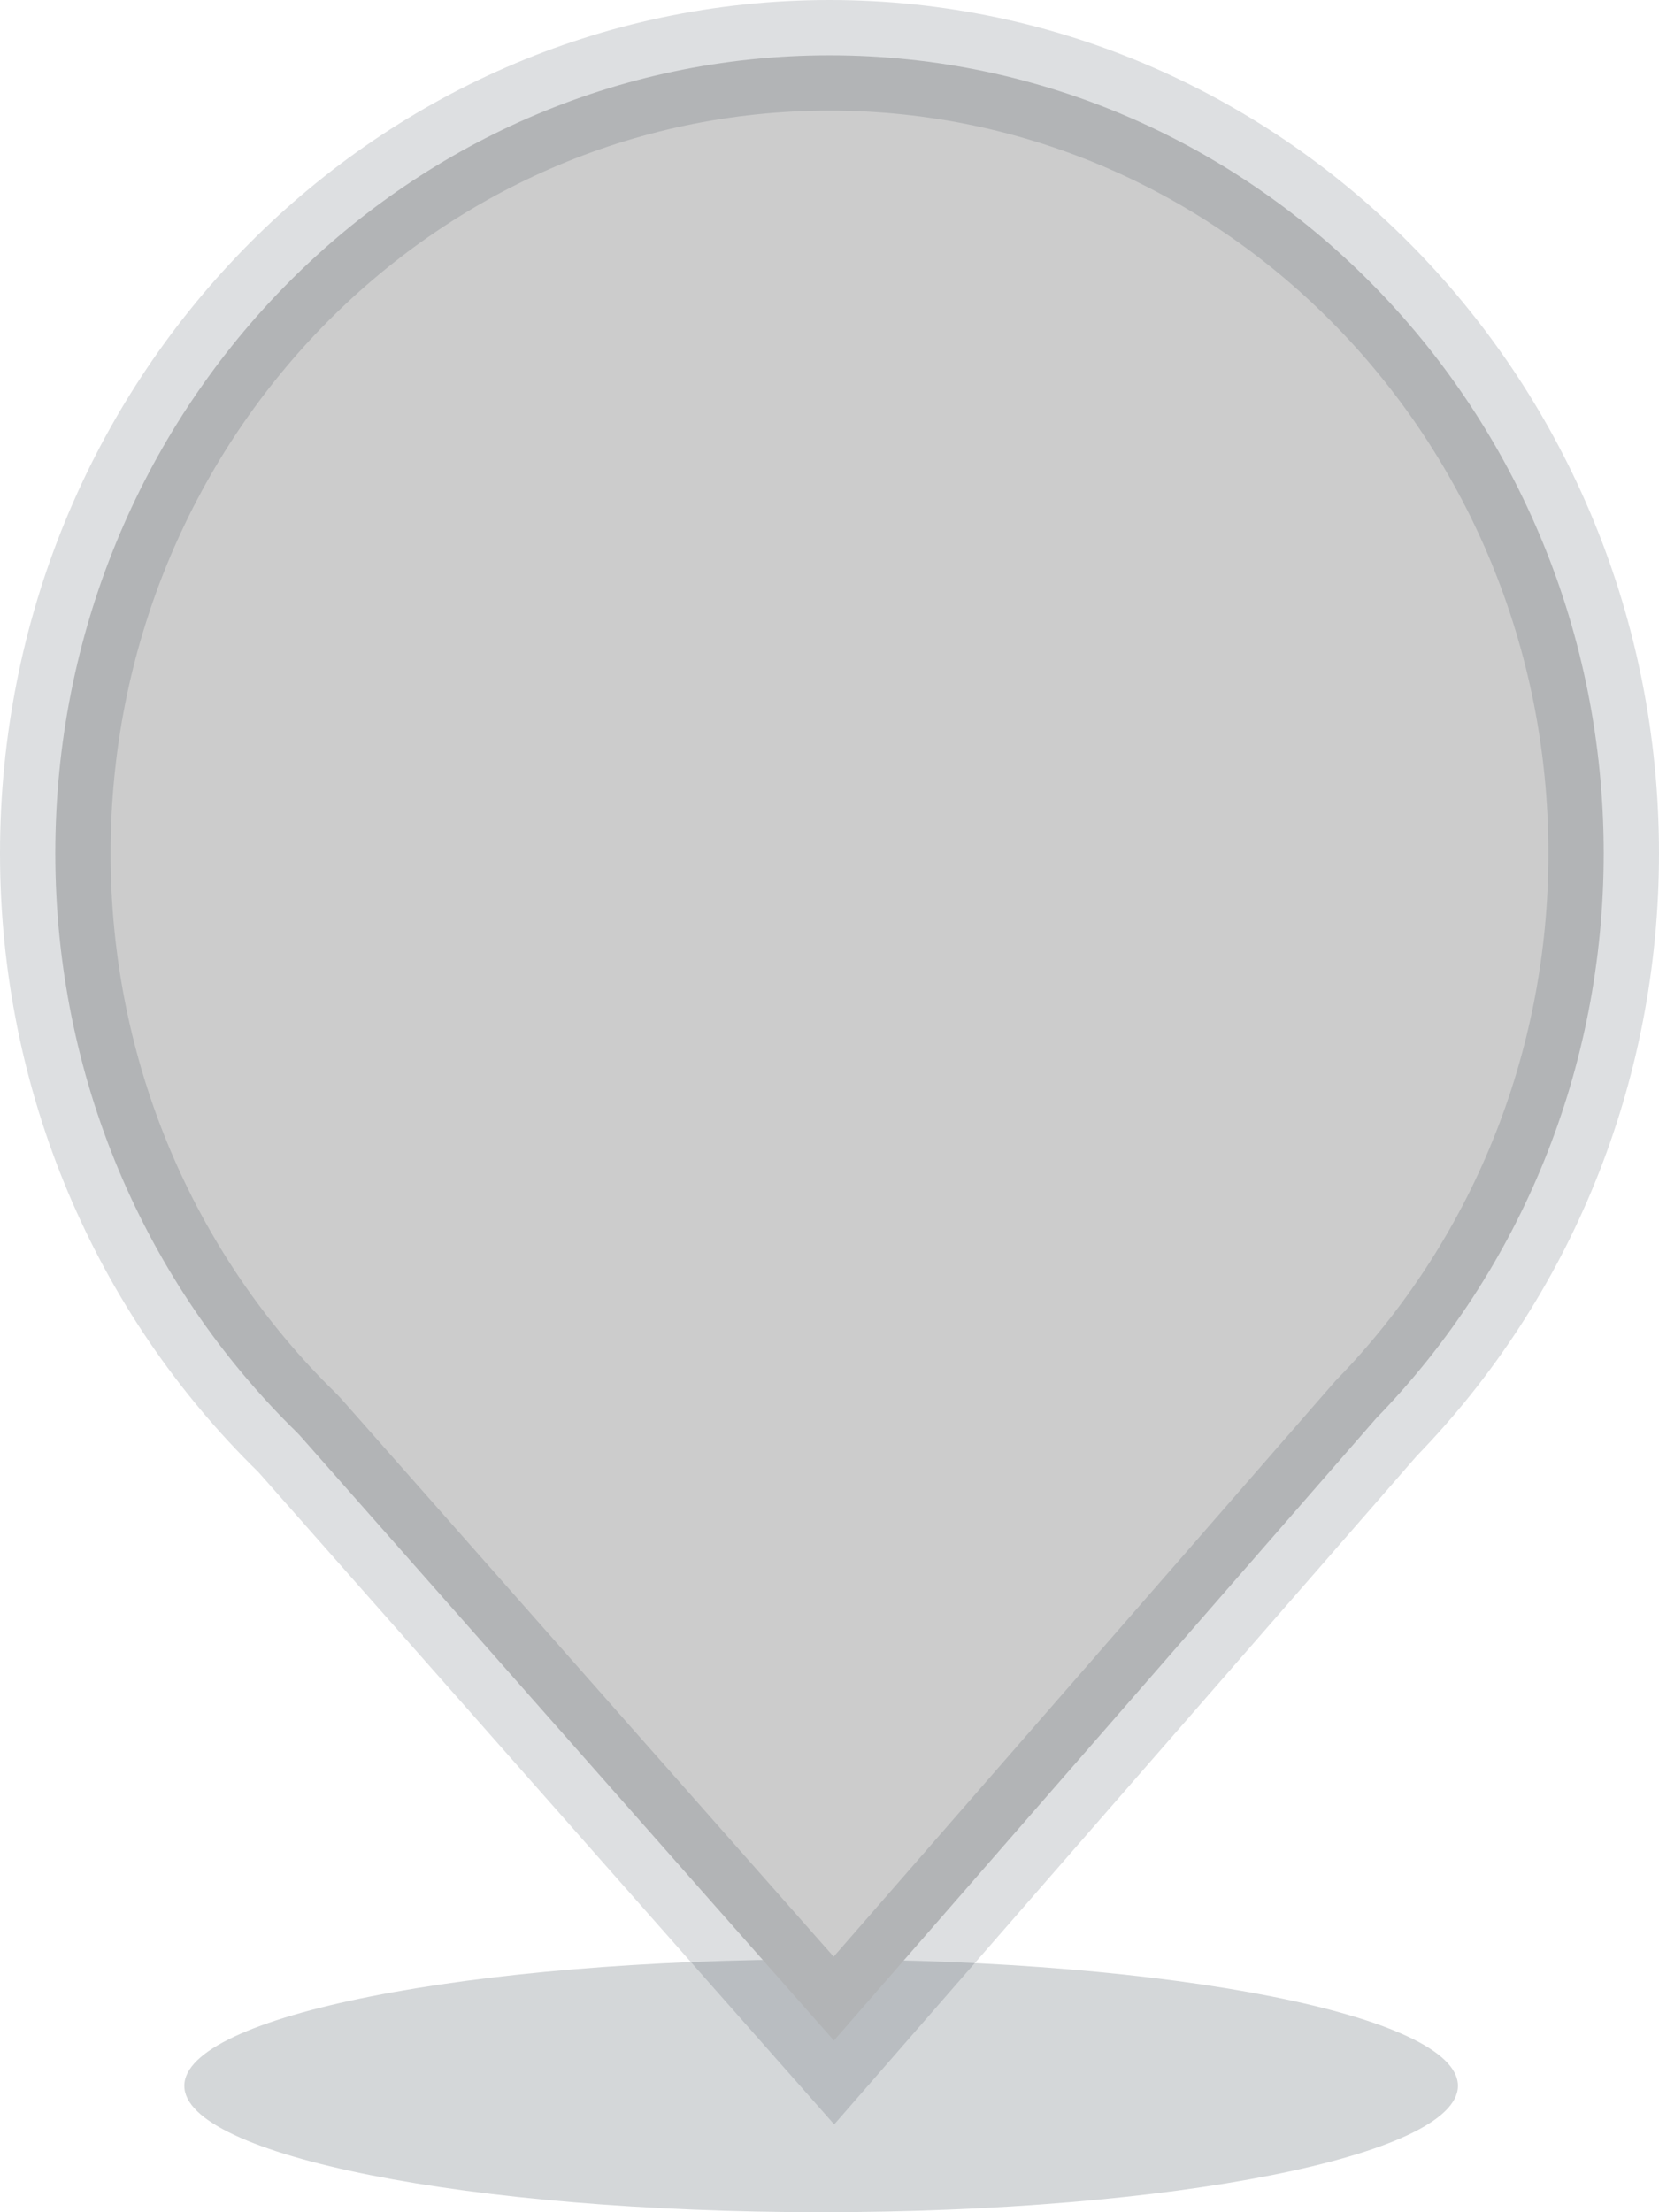 <?xml version="1.0" encoding="UTF-8"?>
<svg width="30px" height="40px" viewBox="0 0 30 40" version="1.1" xmlns="http://www.w3.org/2000/svg" xmlns:xlink="http://www.w3.org/1999/xlink">
    <!-- Generator: Sketch 52.4 (67378) - http://www.bohemiancoding.com/sketch -->
    <title>Country</title>
    <desc>Created with Sketch.</desc>
    <defs>
        <filter x="0.0%" y="0.0%" width="100.0%" height="100.0%" filterUnits="objectBoundingBox" id="filter-1">
            <feGaussianBlur stdDeviation="0" in="SourceGraphic"></feGaussianBlur>
        </filter>
    </defs>
    <g id="3.0.0---Front-End" stroke="none" stroke-width="1" fill="none" fill-rule="evenodd">
        <g id="Artboard" transform="translate(-546, -958)">
            <g id="Markers" transform="translate(376, 533)">
                <g id="No-Data" transform="translate(170, 40)">
                    <g id="Country" transform="translate(0, 385)">
                        <g id="Marker---No-Data">
                            <path d="M26.364,37.714 C26.364,38.977 21.208,40 14.849,40 C8.489,40 3.333,38.977 3.333,37.714 C3.333,36.451 8.489,35.429 14.849,35.429 C21.208,35.429 26.364,36.451 26.364,37.714" id="Shadow" fill-opacity="0.2" fill="#2B3841" fill-rule="evenodd" filter="url(#filter-1)"></path>
                            <path d="M15.08,36.896 L24.885,25.646 C27.502,22.956 29,19.316 29,15.429 C29,7.454 22.726,1 15,1 C7.274,1 1,7.454 1,15.429 C1,19.447 2.601,23.198 5.375,25.906 L5.426,25.96 L15.08,36.896 Z" id="Combined-Shape" stroke-opacity="0.16" stroke="#2B3841" stroke-width="2" fill="#CCCCCC" fill-rule="nonzero"></path>
                        </g>
                    </g>
                </g>
            </g>
        </g>
    </g>
</svg>